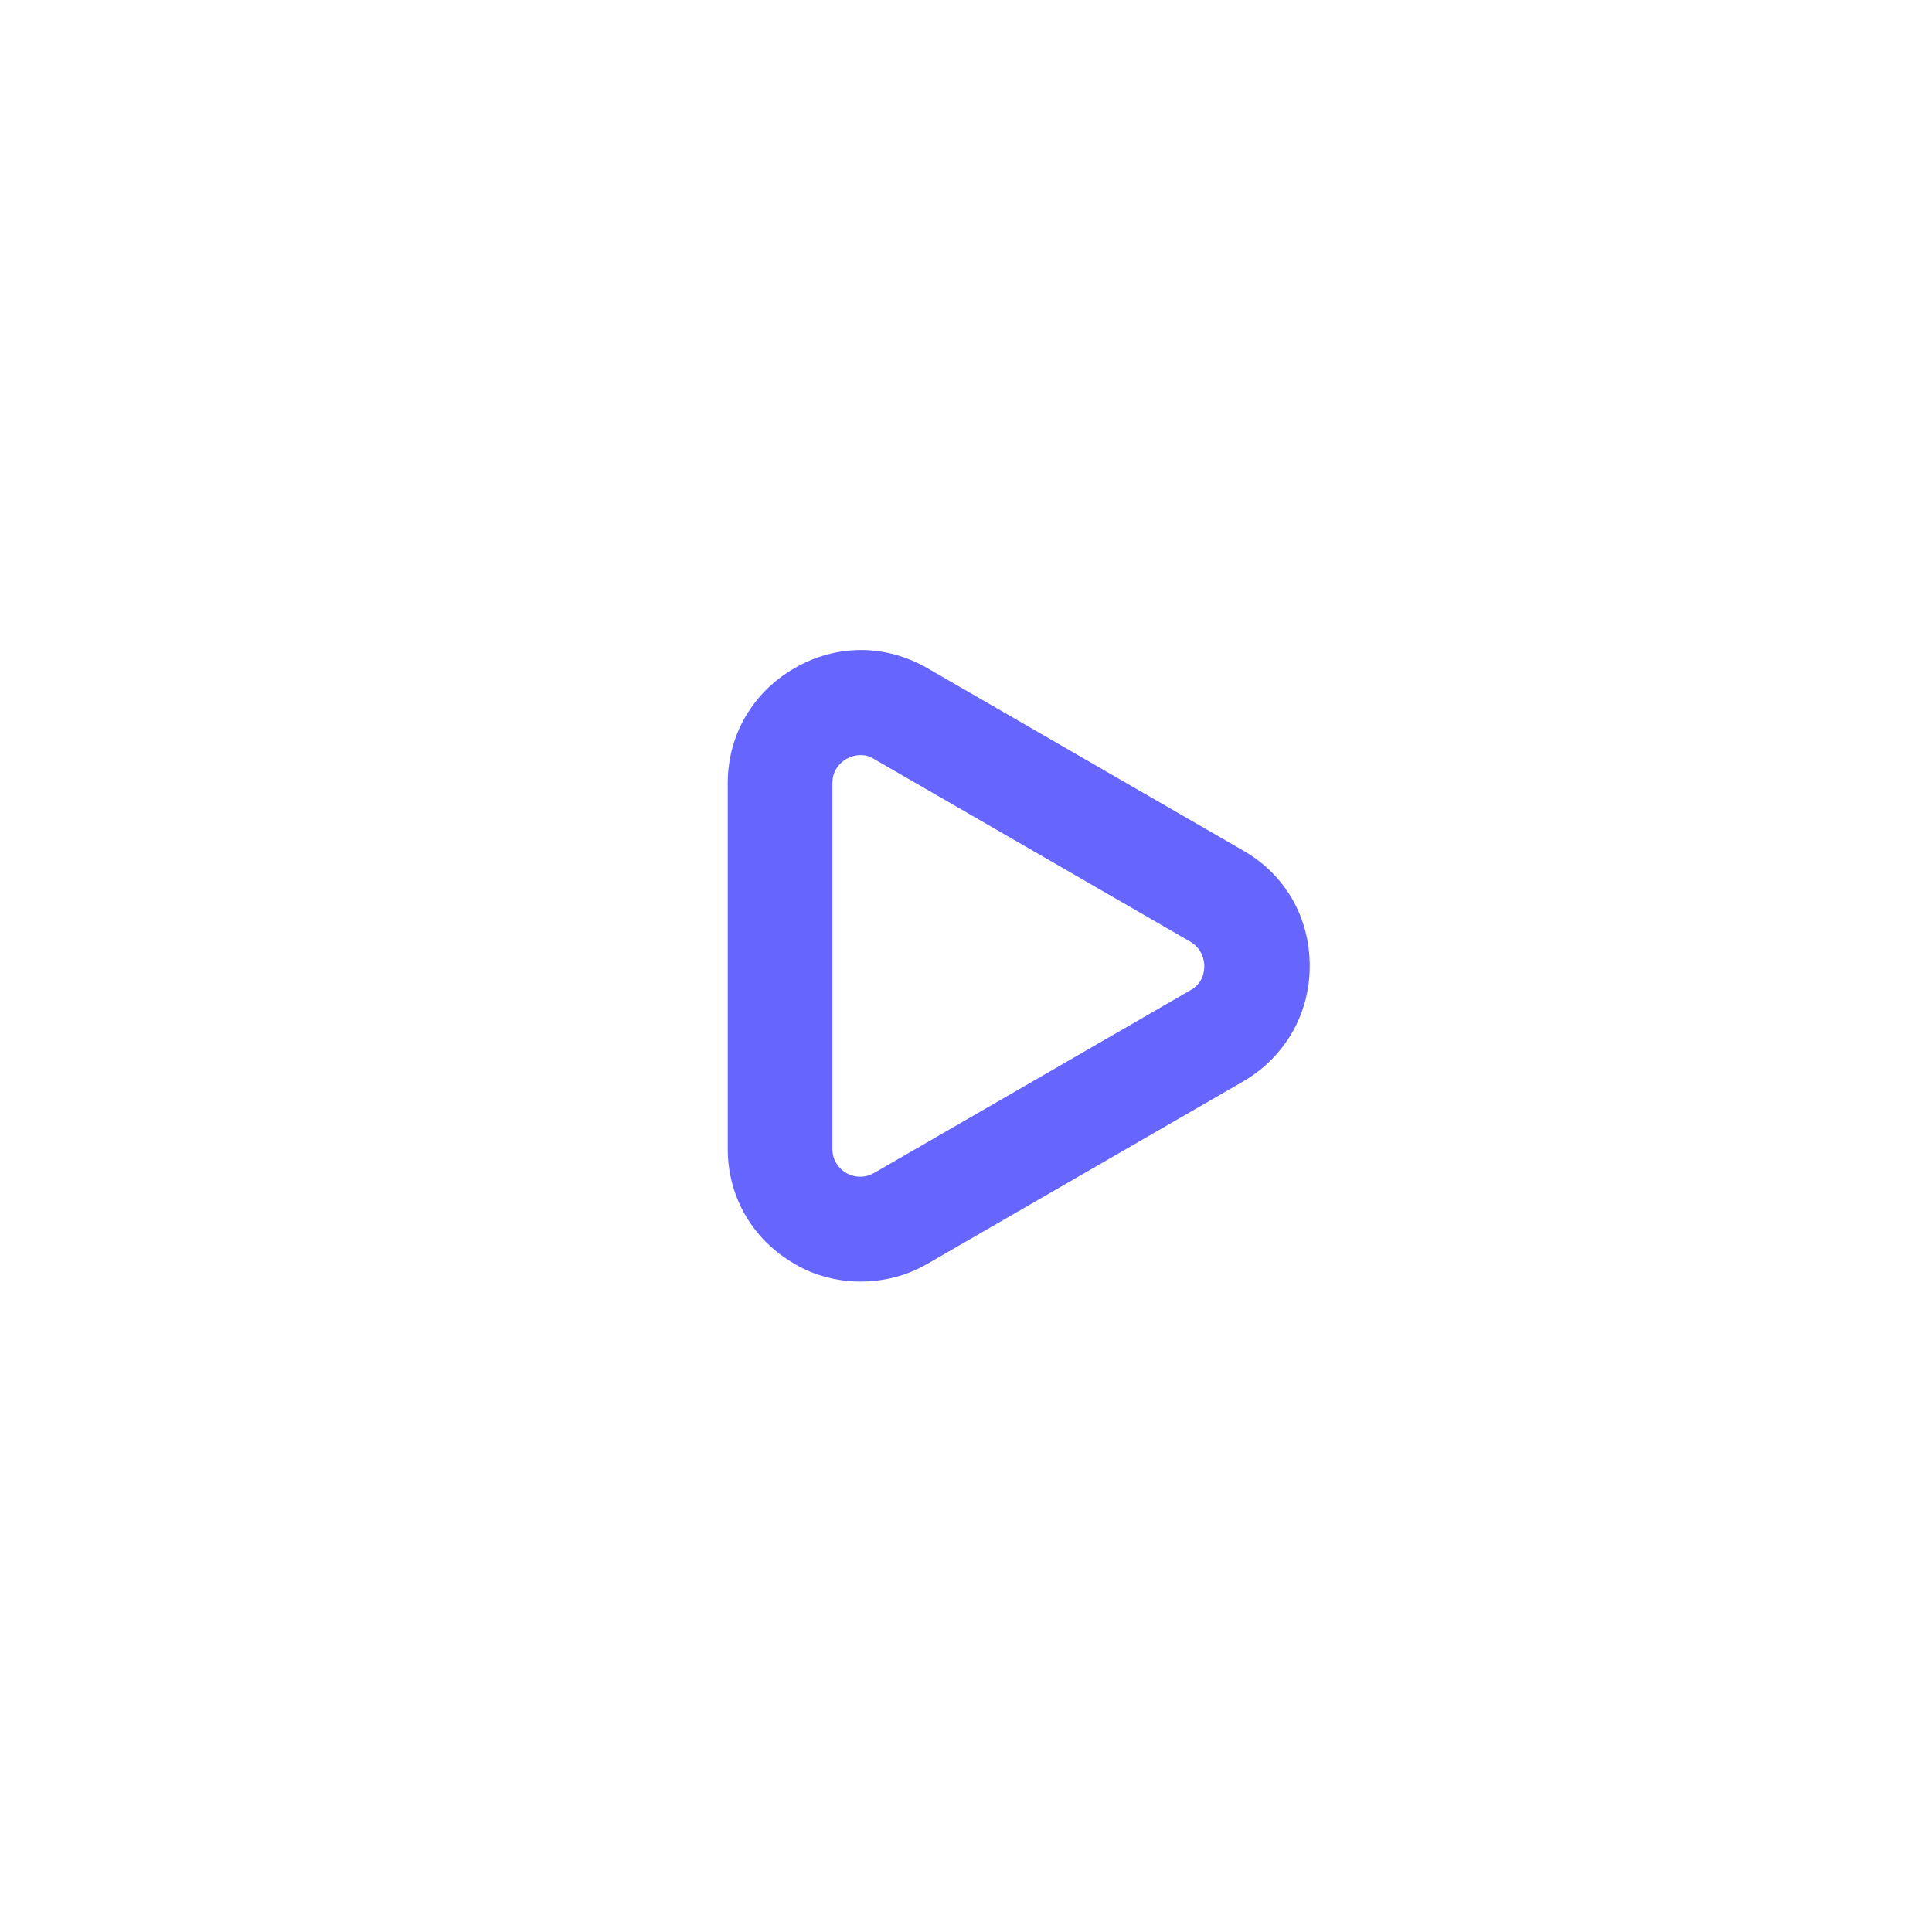 <?xml version="1.0" encoding="UTF-8"?>
<svg id="HL" xmlns="http://www.w3.org/2000/svg" viewBox="0 0 24 24">
  <path d="M10.69,15.92c-.28,0-.57-.07-.82-.22-.52-.3-.83-.83-.83-1.43v-4.54c0-.6.31-1.13.83-1.43.52-.3,1.13-.3,1.65,0l3.93,2.27h0c.52.3.82.83.82,1.43s-.31,1.13-.82,1.43l-3.93,2.27c-.26.15-.54.22-.83.22ZM10.69,9.38c-.08,0-.14.03-.18.05-.05.03-.17.12-.17.3v4.54c0,.18.12.27.17.3.05.03.19.09.35,0l3.93-2.27c.16-.09.17-.24.17-.3s-.02-.21-.17-.3l-3.93-2.27c-.06-.04-.12-.05-.17-.05Z" style="fill: #66f; stroke-width: 0px;"/>
</svg>